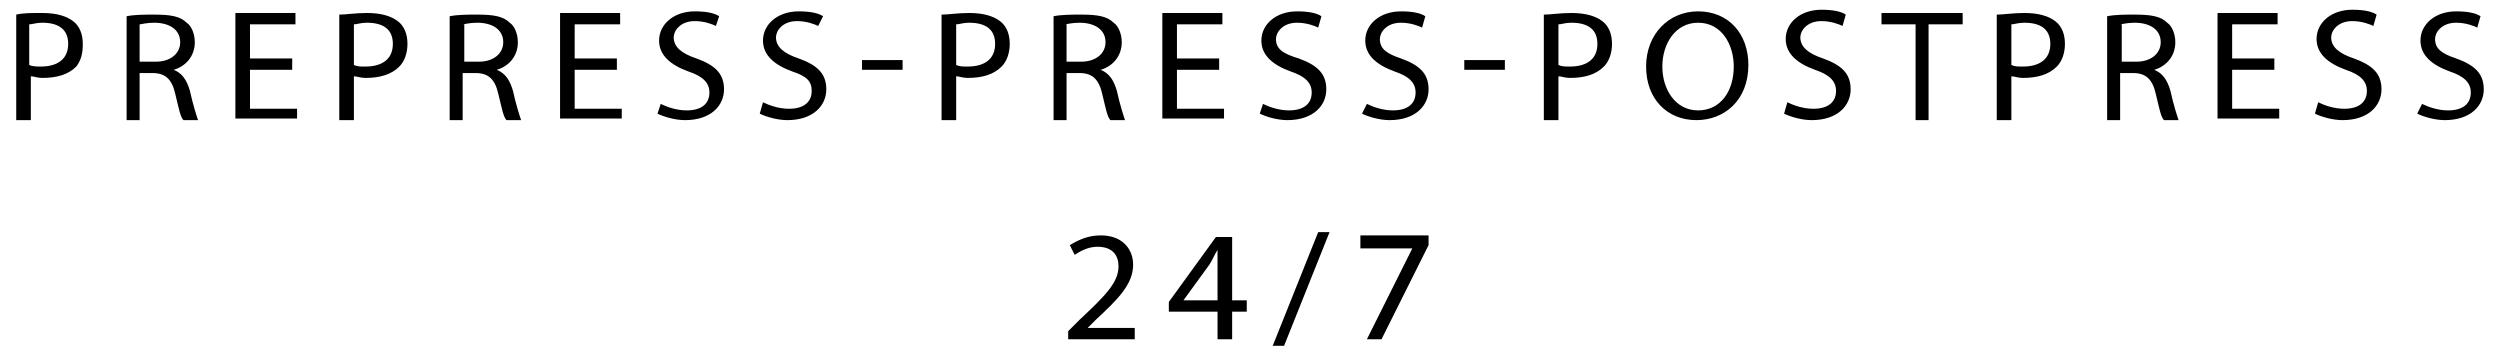 <?xml version="1.0" encoding="utf-8"?>
<!-- Generator: Adobe Illustrator 19.0.0, SVG Export Plug-In . SVG Version: 6.00 Build 0)  -->
<svg xmlns="http://www.w3.org/2000/svg" xmlns:xlink="http://www.w3.org/1999/xlink" x="0px" y="0px"
	 viewBox="0 0 154 22" style="enable-background:new 0 0 154 22;" xml:space="preserve">
<path d="M1,7.4h0.9V4.7c0.2,0,0.4,0.1,0.7,0.1c0.9,0,1.6-0.2,2.1-0.7C5,3.7,5.1,3.3,5.1,2.7
	c0-0.6-0.2-1.1-0.6-1.4C4.1,1,3.5,0.8,2.6,0.8C1.9,0.8,1.4,0.8,1,0.9V7.4z M1.8,1.5c0.2,0,0.4-0.1,0.8-0.1c1,0,1.6,0.4,1.6,1.3
	c0,0.9-0.6,1.4-1.7,1.4C2.3,4.1,2,4.1,1.8,4V1.5z M7.7,7.4h0.9V4.5h0.8c0.8,0,1.2,0.4,1.4,1.3c0.2,0.8,0.3,1.4,0.5,1.6h0.9
	c-0.1-0.3-0.3-0.9-0.5-1.8c-0.2-0.7-0.5-1.1-1-1.3v0c0.7-0.2,1.3-0.8,1.3-1.7c0-0.5-0.2-1-0.5-1.2c-0.4-0.4-1-0.5-2-0.5
	c-0.6,0-1.2,0-1.7,0.1V7.4z M8.6,1.5c0.1,0,0.4-0.1,0.9-0.1c0.9,0,1.6,0.4,1.6,1.2c0,0.7-0.6,1.2-1.5,1.2H8.6V1.5z M18,3.6h-2.6V1.5
	h2.8V0.8h-3.7v6.5h3.8V6.7h-2.9V4.3H18V3.6z M20.9,7.4h0.9V4.7c0.2,0,0.4,0.1,0.7,0.1c0.9,0,1.6-0.2,2.1-0.7
	c0.3-0.3,0.5-0.8,0.5-1.4c0-0.6-0.2-1.1-0.6-1.4c-0.4-0.3-1-0.5-1.9-0.5c-0.7,0-1.3,0.1-1.7,0.1V7.4z M21.8,1.5
	c0.2,0,0.4-0.1,0.8-0.1c1,0,1.6,0.4,1.6,1.3c0,0.9-0.6,1.4-1.7,1.4c-0.3,0-0.5,0-0.7-0.1V1.5z M27.6,7.4h0.9V4.5h0.8
	c0.8,0,1.2,0.4,1.4,1.3c0.2,0.8,0.3,1.4,0.5,1.6h0.9c-0.1-0.3-0.3-0.9-0.5-1.8c-0.2-0.7-0.5-1.1-1-1.3v0c0.7-0.2,1.3-0.8,1.3-1.7
	c0-0.5-0.2-1-0.5-1.2c-0.4-0.4-1-0.5-2-0.5c-0.6,0-1.2,0-1.7,0.1V7.4z M28.5,1.5c0.1,0,0.4-0.1,0.9-0.1c0.9,0,1.6,0.4,1.6,1.2
	c0,0.7-0.6,1.2-1.5,1.2h-0.9V1.5z M38,3.6h-2.6V1.5h2.8V0.8h-3.7v6.5h3.8V6.7h-2.9V4.3H38V3.6z M40.5,7c0.4,0.2,1.1,0.4,1.7,0.4
	c1.6,0,2.4-0.9,2.4-1.9c0-1-0.6-1.5-1.7-1.9c-0.9-0.3-1.4-0.7-1.4-1.3c0-0.4,0.4-1,1.3-1c0.6,0,1.1,0.2,1.3,0.3L44.3,1
	c-0.3-0.2-0.8-0.3-1.5-0.3c-1.3,0-2.2,0.8-2.2,1.8c0,0.9,0.7,1.5,1.8,1.9c0.9,0.3,1.3,0.7,1.3,1.3c0,0.7-0.5,1.1-1.4,1.1
	c-0.6,0-1.2-0.2-1.6-0.4L40.5,7z M46.8,7c0.4,0.2,1.1,0.4,1.7,0.4c1.6,0,2.4-0.9,2.4-1.9c0-1-0.6-1.5-1.7-1.9
	c-0.9-0.3-1.4-0.7-1.4-1.3c0-0.4,0.4-1,1.3-1c0.6,0,1.1,0.2,1.3,0.3L50.7,1c-0.3-0.2-0.8-0.3-1.5-0.3c-1.3,0-2.2,0.8-2.2,1.8
	c0,0.9,0.7,1.5,1.8,1.9C49.7,4.7,50,5,50,5.6c0,0.7-0.5,1.1-1.4,1.1c-0.6,0-1.2-0.2-1.6-0.4L46.8,7z M53.1,3.7v0.6h2.5V3.7H53.1z
	 M58,7.4h0.9V4.7c0.2,0,0.4,0.1,0.7,0.1c0.9,0,1.6-0.2,2.1-0.7c0.3-0.3,0.5-0.8,0.5-1.4c0-0.6-0.2-1.1-0.6-1.4
	c-0.4-0.3-1-0.5-1.9-0.5c-0.7,0-1.3,0.1-1.7,0.1V7.4z M58.9,1.5c0.2,0,0.4-0.1,0.8-0.1c1,0,1.6,0.4,1.6,1.3c0,0.9-0.6,1.4-1.7,1.4
	c-0.3,0-0.5,0-0.7-0.1V1.5z M64.8,7.4h0.9V4.5h0.8c0.8,0,1.2,0.4,1.4,1.3c0.2,0.8,0.3,1.4,0.5,1.6h0.9c-0.1-0.3-0.3-0.9-0.5-1.8
	c-0.2-0.7-0.5-1.1-1-1.3v0c0.7-0.2,1.3-0.8,1.3-1.7c0-0.5-0.2-1-0.5-1.2c-0.4-0.4-1-0.5-2-0.5c-0.6,0-1.2,0-1.7,0.1V7.4z M65.6,1.5
	c0.1,0,0.4-0.1,0.9-0.1c0.9,0,1.6,0.4,1.6,1.2c0,0.7-0.6,1.2-1.5,1.2h-0.9V1.5z M75.1,3.6h-2.6V1.5h2.8V0.8h-3.7v6.5h3.8V6.7h-2.9
	V4.3h2.6V3.6z M77.6,7c0.4,0.2,1.1,0.4,1.7,0.4c1.6,0,2.4-0.9,2.4-1.9c0-1-0.6-1.5-1.7-1.9C79,3.3,78.6,3,78.6,2.4
	c0-0.4,0.4-1,1.3-1c0.6,0,1.1,0.2,1.3,0.3L81.4,1c-0.3-0.2-0.8-0.3-1.5-0.3c-1.3,0-2.2,0.8-2.2,1.8c0,0.9,0.7,1.5,1.8,1.9
	c0.9,0.3,1.3,0.7,1.3,1.3c0,0.7-0.5,1.1-1.4,1.1c-0.6,0-1.2-0.2-1.6-0.4L77.6,7z M83.9,7c0.4,0.2,1.1,0.4,1.7,0.4
	c1.6,0,2.4-0.9,2.4-1.9c0-1-0.6-1.5-1.7-1.9C85.4,3.3,85,3,85,2.4c0-0.4,0.4-1,1.3-1c0.6,0,1.1,0.2,1.3,0.3L87.8,1
	c-0.3-0.2-0.8-0.3-1.5-0.3c-1.3,0-2.2,0.8-2.2,1.8c0,0.9,0.7,1.5,1.8,1.9c0.9,0.3,1.3,0.7,1.3,1.3c0,0.7-0.5,1.1-1.4,1.1
	c-0.6,0-1.2-0.2-1.6-0.4L83.9,7z M90.2,3.7v0.6h2.5V3.7H90.2z M95.1,7.4H96V4.7c0.2,0,0.4,0.1,0.7,0.1c0.9,0,1.6-0.2,2.1-0.7
	c0.3-0.3,0.5-0.8,0.5-1.4c0-0.6-0.2-1.1-0.6-1.4c-0.4-0.3-1-0.5-1.9-0.5c-0.7,0-1.3,0.1-1.7,0.1V7.4z M96,1.5c0.2,0,0.4-0.1,0.8-0.1
	c1,0,1.6,0.4,1.6,1.3c0,0.9-0.6,1.4-1.7,1.4c-0.3,0-0.5,0-0.7-0.1V1.5z M104.6,0.7c-1.8,0-3.2,1.4-3.2,3.4c0,2,1.3,3.3,3.1,3.3
	c1.7,0,3.2-1.2,3.2-3.4C107.7,2.1,106.5,0.7,104.6,0.7z M104.6,1.4c1.5,0,2.2,1.4,2.2,2.7c0,1.5-0.8,2.7-2.2,2.7
	c-1.4,0-2.2-1.3-2.2-2.7C102.4,2.7,103.2,1.4,104.6,1.4z M109.9,7c0.4,0.2,1.1,0.4,1.7,0.4c1.6,0,2.4-0.9,2.4-1.9
	c0-1-0.6-1.5-1.7-1.9c-0.9-0.3-1.4-0.7-1.4-1.3c0-0.4,0.4-1,1.3-1c0.6,0,1.1,0.2,1.3,0.3l0.2-0.7c-0.3-0.2-0.8-0.3-1.5-0.3
	c-1.3,0-2.2,0.8-2.2,1.8c0,0.9,0.7,1.5,1.8,1.9c0.9,0.3,1.3,0.7,1.3,1.3c0,0.7-0.5,1.1-1.4,1.1c-0.6,0-1.2-0.2-1.6-0.4L109.9,7z
	 M117.9,7.4h0.9V1.5h2.1V0.8h-5v0.7h2.1V7.4z M123,7.4h0.9V4.7c0.2,0,0.4,0.1,0.7,0.1c0.9,0,1.6-0.2,2.1-0.7
	c0.3-0.3,0.5-0.8,0.5-1.4c0-0.6-0.2-1.1-0.6-1.4c-0.4-0.3-1-0.5-1.9-0.5c-0.7,0-1.3,0.1-1.7,0.1V7.4z M123.9,1.5
	c0.2,0,0.4-0.1,0.8-0.1c1,0,1.6,0.4,1.6,1.3c0,0.9-0.6,1.4-1.7,1.4c-0.3,0-0.5,0-0.7-0.1V1.5z M129.7,7.4h0.9V4.5h0.8
	c0.8,0,1.2,0.4,1.4,1.3c0.2,0.8,0.3,1.4,0.5,1.6h0.9c-0.1-0.3-0.3-0.9-0.5-1.8c-0.2-0.7-0.5-1.1-1-1.3v0c0.7-0.2,1.3-0.8,1.3-1.7
	c0-0.5-0.2-1-0.5-1.2c-0.4-0.4-1-0.5-2-0.5c-0.6,0-1.2,0-1.7,0.1V7.4z M130.6,1.5c0.1,0,0.4-0.1,0.9-0.1c0.9,0,1.6,0.4,1.6,1.2
	c0,0.7-0.6,1.2-1.5,1.2h-0.9V1.5z M140.1,3.6h-2.6V1.5h2.8V0.8h-3.7v6.5h3.8V6.7h-2.9V4.3h2.6V3.6z M142.6,7
	c0.4,0.2,1.1,0.4,1.7,0.4c1.6,0,2.4-0.9,2.4-1.9c0-1-0.6-1.5-1.7-1.9c-0.9-0.3-1.4-0.7-1.4-1.3c0-0.4,0.4-1,1.3-1
	c0.6,0,1.1,0.2,1.3,0.3l0.2-0.7c-0.3-0.2-0.8-0.3-1.5-0.3c-1.3,0-2.2,0.8-2.2,1.8c0,0.9,0.7,1.5,1.8,1.9c0.9,0.3,1.3,0.7,1.3,1.3
	c0,0.7-0.5,1.1-1.4,1.1c-0.6,0-1.2-0.2-1.6-0.4L142.6,7z M148.9,7c0.4,0.2,1.1,0.4,1.7,0.4c1.6,0,2.4-0.9,2.4-1.9
	c0-1-0.6-1.5-1.7-1.9C150.4,3.3,150,3,150,2.4c0-0.4,0.4-1,1.3-1c0.6,0,1.1,0.2,1.3,0.3l0.2-0.7c-0.3-0.2-0.8-0.3-1.5-0.3
	c-1.3,0-2.2,0.8-2.2,1.8c0,0.9,0.7,1.5,1.8,1.9c0.9,0.3,1.3,0.7,1.3,1.3c0,0.7-0.5,1.1-1.4,1.1c-0.6,0-1.2-0.2-1.6-0.4L148.9,7z
	 M69.9,20.9v-0.7H67v0l0.5-0.5c1.4-1.3,2.3-2.2,2.3-3.4c0-0.9-0.6-1.8-2-1.8c-0.8,0-1.4,0.3-1.9,0.6l0.3,0.6
	c0.3-0.2,0.8-0.5,1.4-0.5c1,0,1.3,0.6,1.3,1.2c0,1-0.8,1.8-2.4,3.3l-0.7,0.7v0.5H69.9z M75.9,20.9v-1.7h0.9v-0.7h-0.9v-3.9h-1
	l-2.9,4v0.6h3v1.7H75.9z M72.9,18.5L72.9,18.5l1.6-2.2c0.2-0.3,0.3-0.6,0.5-0.9h0c0,0.3,0,0.7,0,1v2.1H72.9z M79.1,21.3l2.8-7h-0.7
	l-2.8,7H79.1z M83.8,14.6v0.7H87v0l-2.8,5.6h0.9l2.9-5.8v-0.6H83.8z"/>
</svg>
